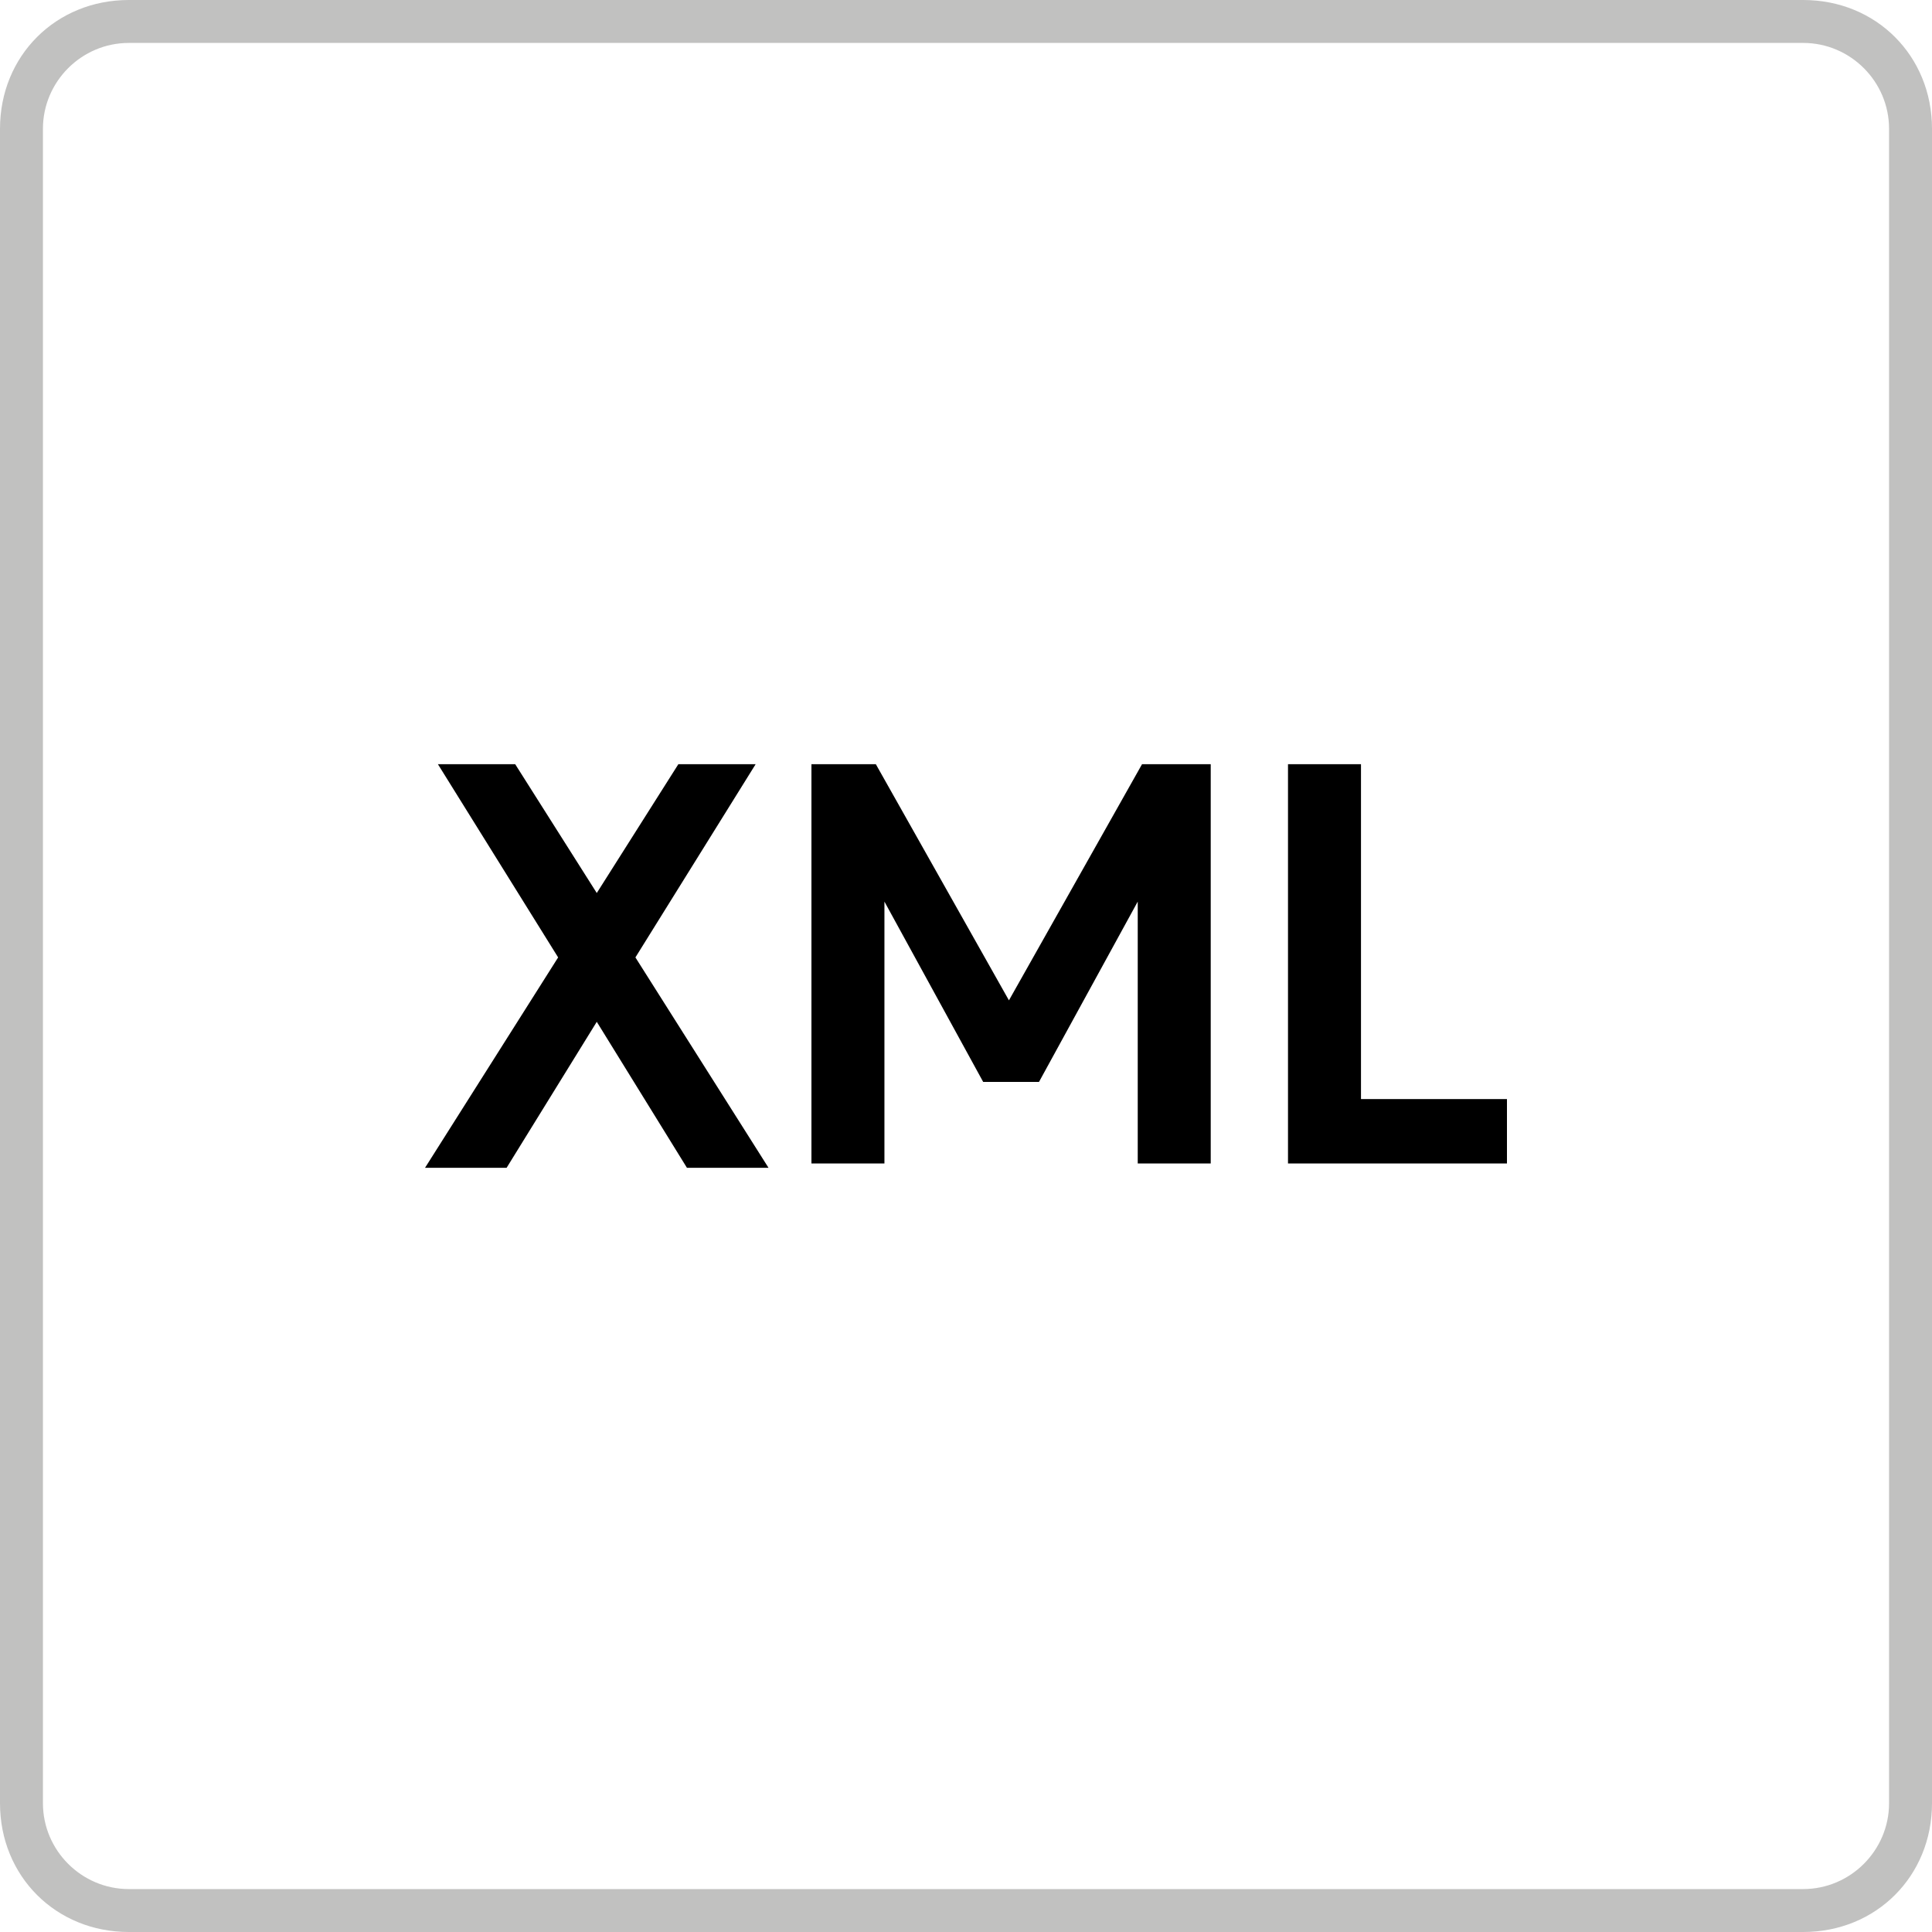 <?xml version="1.0" encoding="utf-8"?>
<!-- Generator: Adobe Illustrator 21.1.0, SVG Export Plug-In . SVG Version: 6.00 Build 0)  -->
<svg version="1.1" id="Layer_1" xmlns="http://www.w3.org/2000/svg" xmlns:xlink="http://www.w3.org/1999/xlink" x="0px" y="0px"
	 viewBox="0 0 45 45" style="enable-background:new 0 0 45 45;" xml:space="preserve">
<style type="text/css">
	.st0{fill:#C1C1C0;}
</style>
<g>
	<path class="st0" d="M42,1c1.1,0,2,0.9,2,2v39c0,1.1-0.9,2-2,2H3c-1.1,0-2-0.9-2-2V3c0-1.1,0.9-2,2-2H42 M42,0H3C1.3,0,0,1.3,0,3
		v39c0,1.7,1.3,3,3,3h39c1.7,0,3-1.3,3-3V3C45,1.3,43.7,0,42,0L42,0z"/>
</g>
<g>
	<path d="M17.9,27.2H16l-2.1-3.4l-2.1,3.4H9.9l3.1-4.9l-2.8-4.5H12l1.9,3l1.9-3h1.8l-2.8,4.5L17.9,27.2z"/>
	<path d="M18.8,17.8h1.6l3.1,5.5l3.1-5.5h1.6v9.3h-1.7v-6.1l-2.3,4.2h-1.3l-2.3-4.2v6.1h-1.7V17.8z"/>
	<path d="M31.7,25.6h3.4v1.5h-5.1v-9.3h1.7V25.6z"/>
</g>
</svg>
